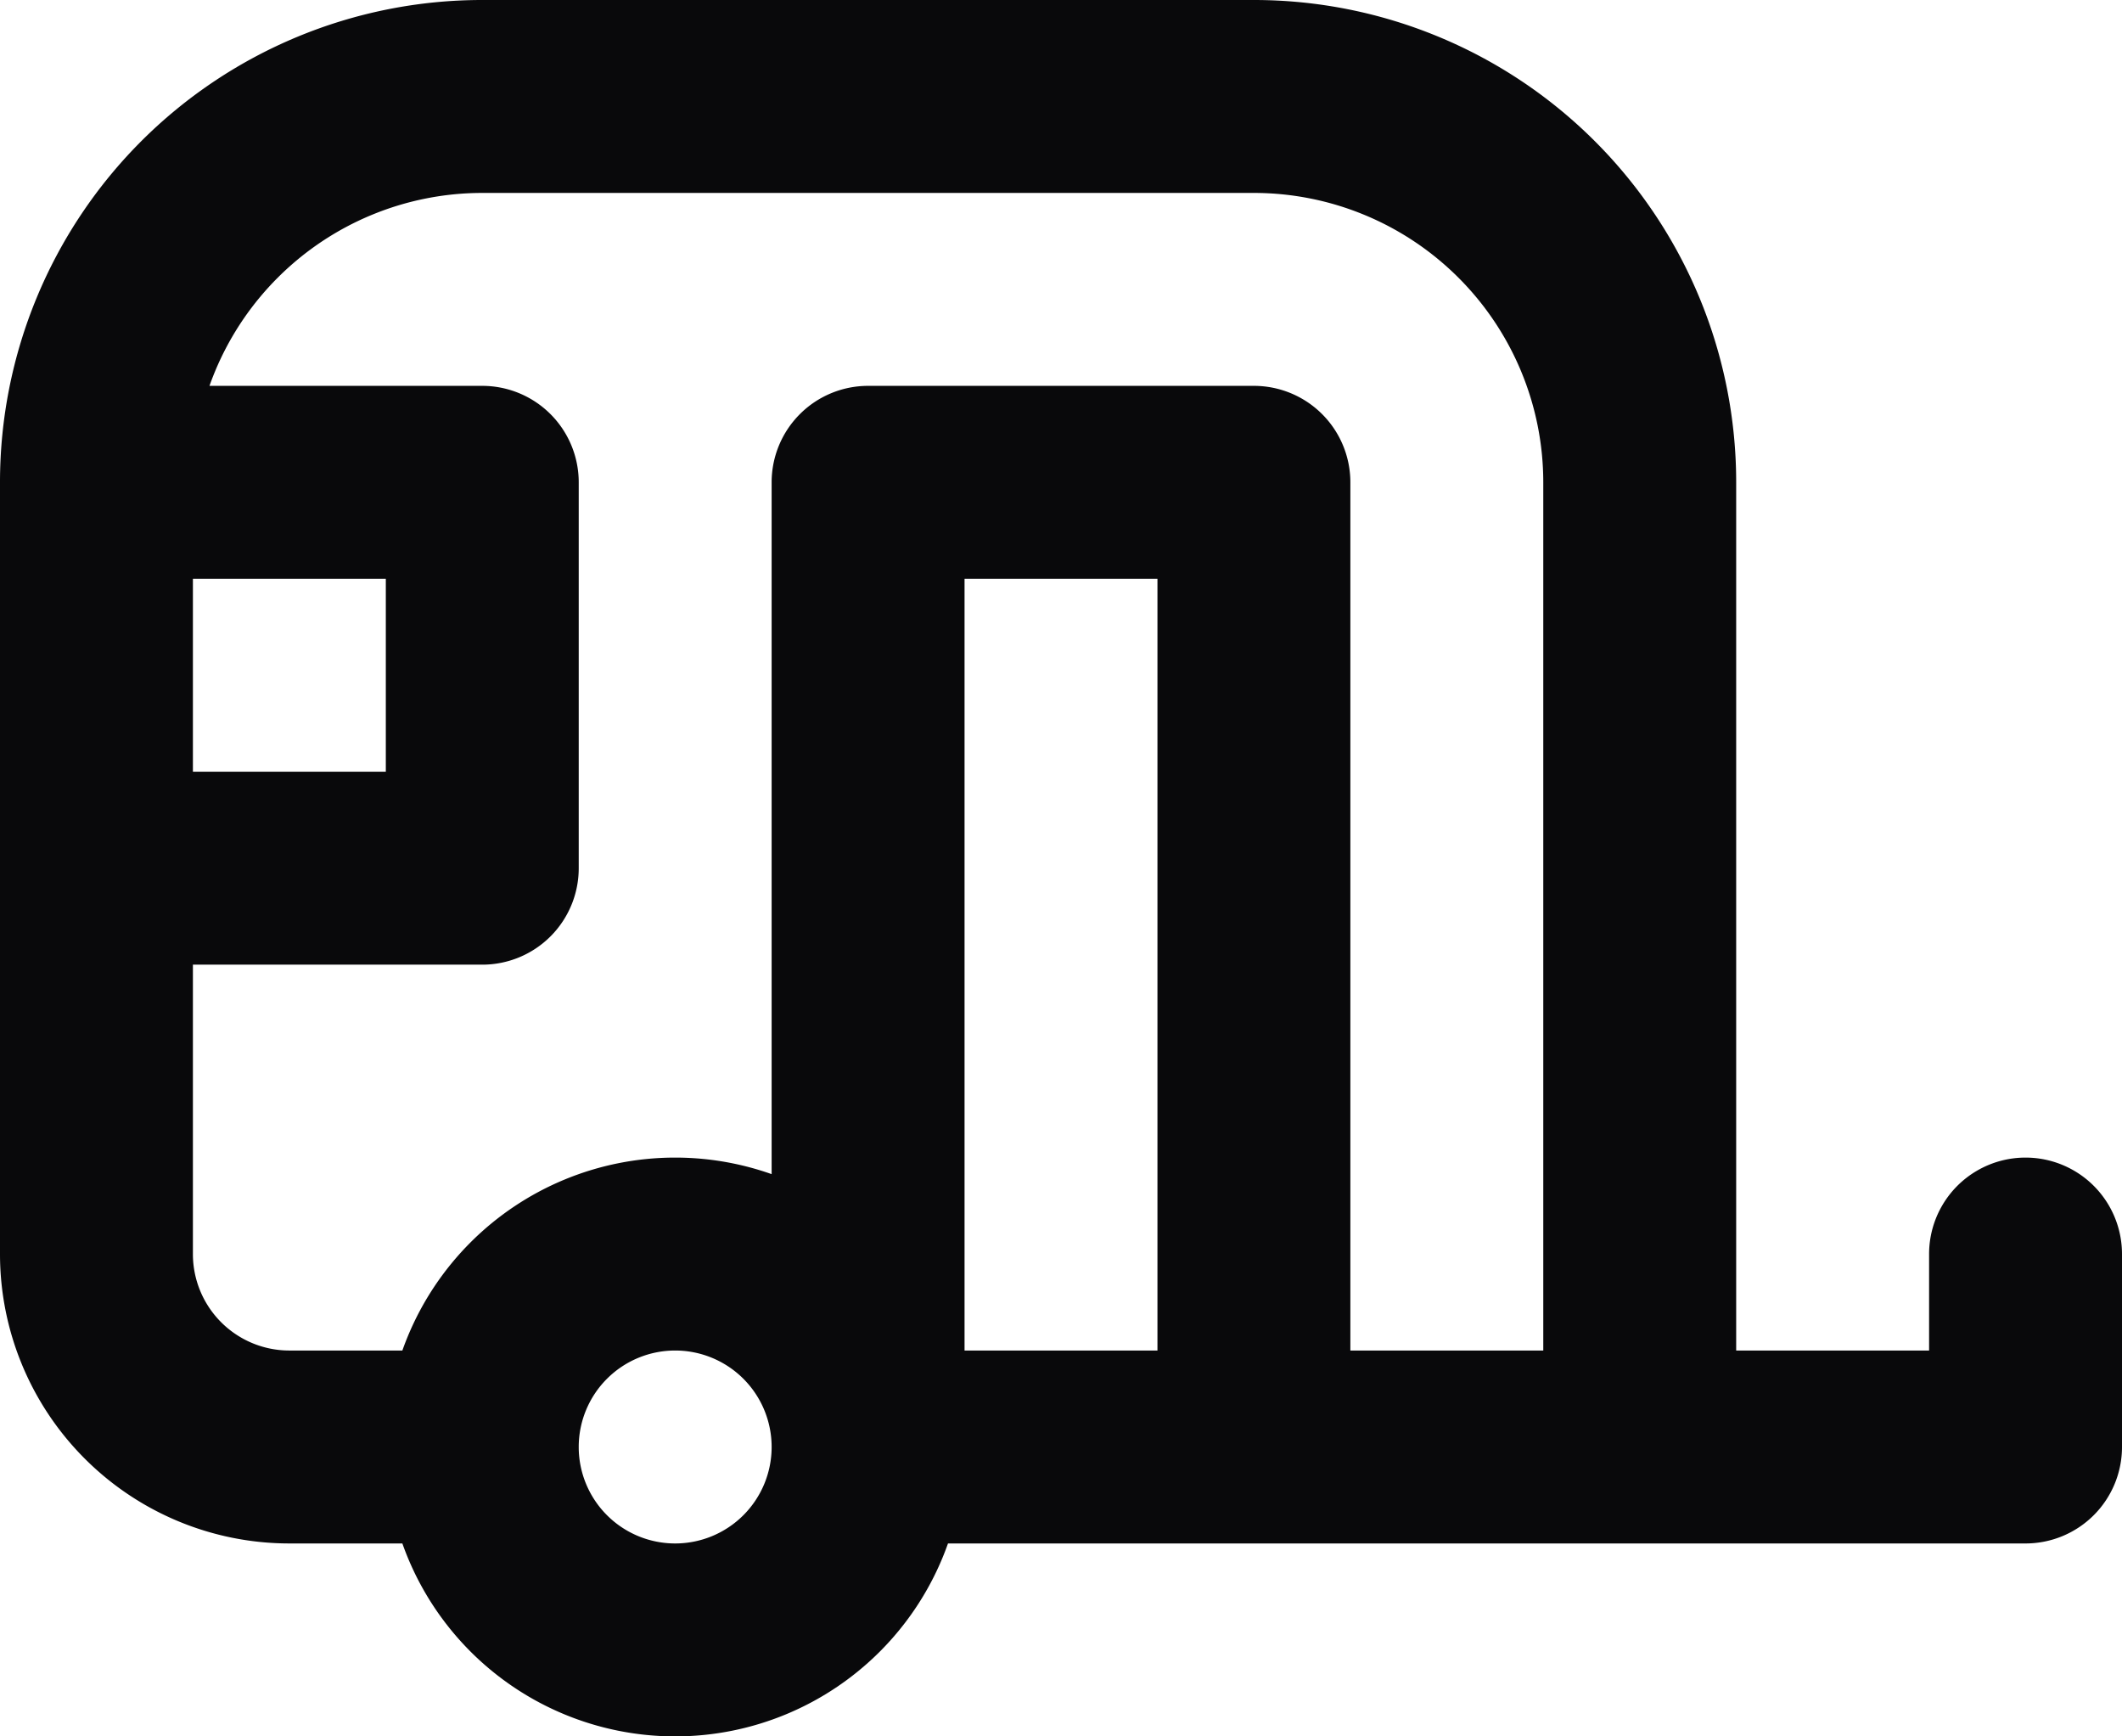<svg id="caravan" xmlns="http://www.w3.org/2000/svg" width="22" height="18" viewBox="0 0 22 18">
  <path id="Vector" d="M1,5H1ZM5,5H6A1,1,0,0,0,5,4ZM5,9v1A1,1,0,0,0,6,9ZM1,9H0a1,1,0,0,0,1,1ZM9,5V4A1,1,0,0,0,8,5Zm4,0h1a1,1,0,0,0-1-1Zm0,10v1a1,1,0,0,0,1-1Zm3,0a1,1,0,0,0,2,0ZM13,1V1ZM5,1V1ZM1,13H1Zm20,2v1a1,1,0,0,0,1-1Zm1-2a1,1,0,0,0-2,0ZM1,6H5V4H1ZM4,5V9H6V5ZM5,8H1v2H5ZM2,9V5H0V9ZM9,6h4V4H9Zm3-1V15h2V5Zm1,9H9v2h4Zm-3,1V5H8V15Zm8,0V5H16V15ZM18,5a5,5,0,0,0-1.465-3.536L15.121,2.879A3,3,0,0,1,16,5ZM16.535,1.464A5,5,0,0,0,13,0V2a3,3,0,0,1,2.121.879ZM13,0H5V2h8ZM5,0A5,5,0,0,0,1.464,1.464L2.879,2.879A3,3,0,0,1,5,2ZM1.464,1.464A5,5,0,0,0,0,5H2a3,3,0,0,1,.879-2.121ZM0,5v8H2V5Zm0,8a3,3,0,0,0,.879,2.121l1.414-1.414A1,1,0,0,1,2,13Zm.879,2.121A3,3,0,0,0,3,16V14a1,1,0,0,1-.707-.293ZM3,16H5V14H3Zm5-1a1,1,0,0,1-1,1v2a3,3,0,0,0,3-3ZM7,16a1,1,0,0,1-1-1H4a3,3,0,0,0,3,3ZM6,15a1,1,0,0,1,1-1V12a3,3,0,0,0-3,3Zm1-1a1,1,0,0,1,1,1h2a3,3,0,0,0-3-3Zm2,2H21V14H9Zm13-1V13H20v2Z" fill="#09090b"/>
</svg>
